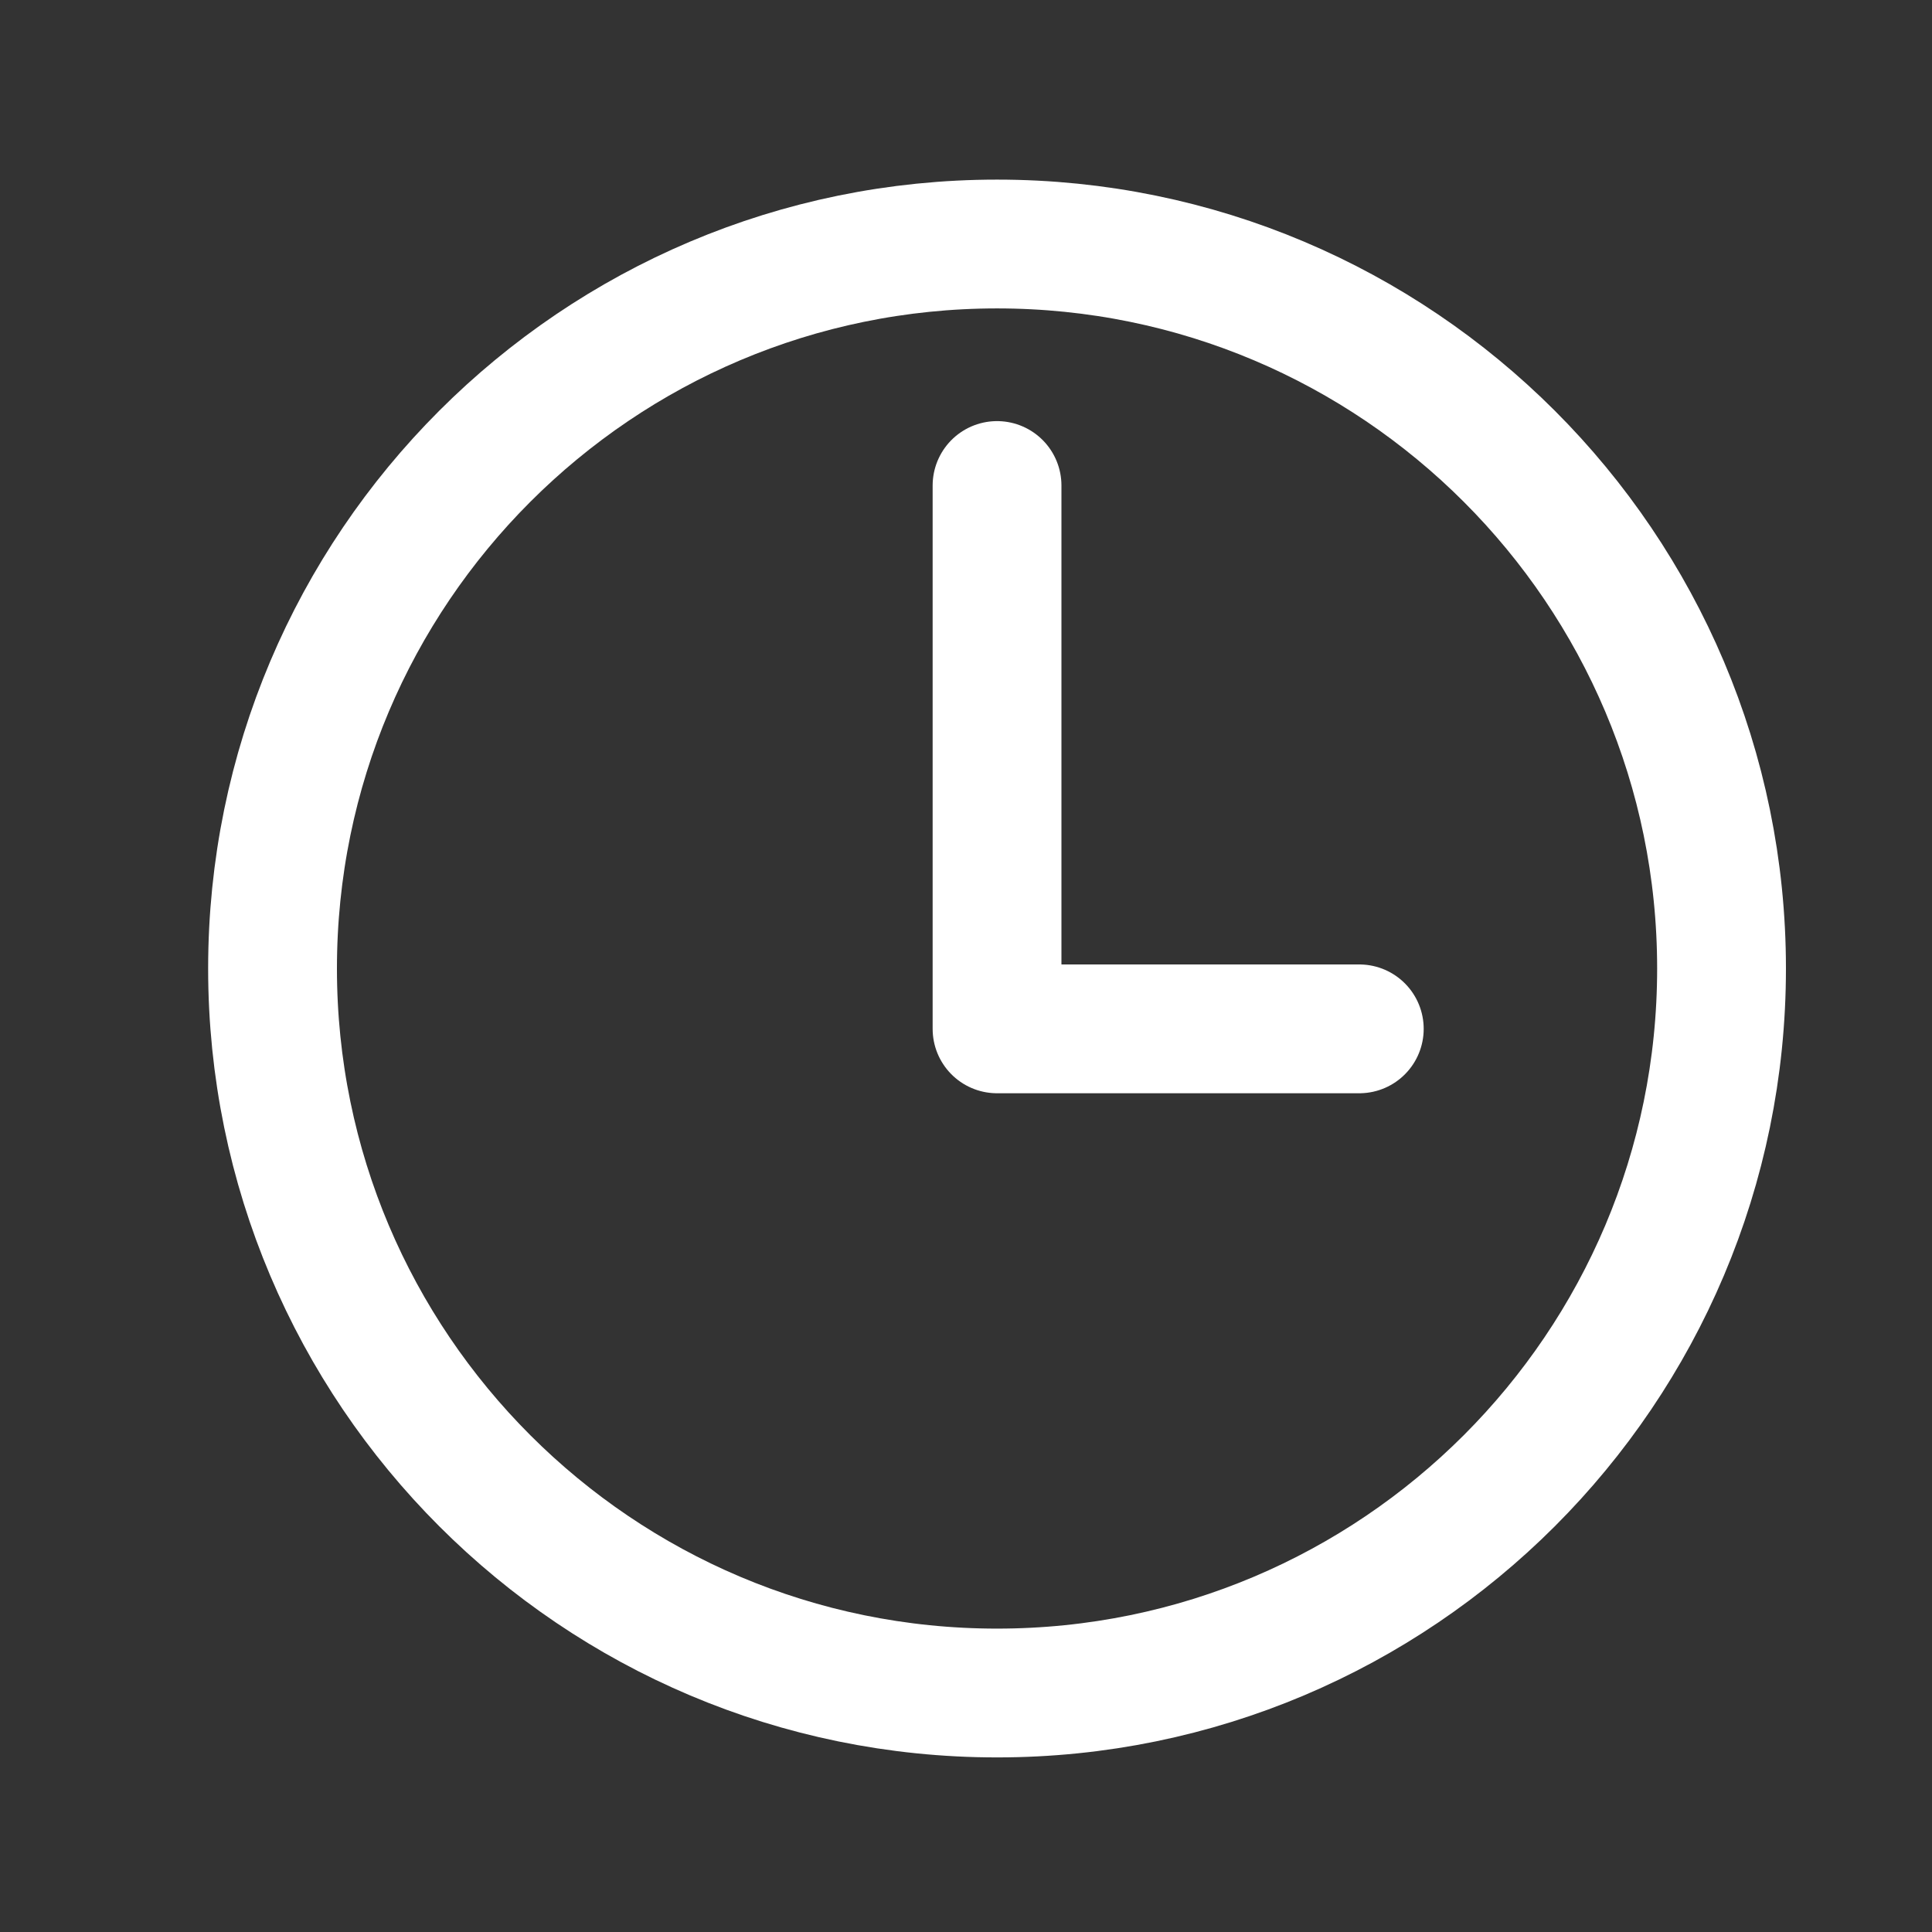 <svg width="30" height="30" viewBox="0 0 30 30" fill="none" xmlns="http://www.w3.org/2000/svg">
<rect x="0" y="0" width="30" height="30" fill="#333333" stroke="none"/>
<path d="M15.482 3.789C9.271 3.789 4.232 8.828 4.232 15.039C4.232 21.25 9.271 26.289 15.482 26.289C21.693 26.289 26.732 21.25 26.732 15.039C26.732 8.828 21.693 3.789 15.482 3.789Z" stroke="white" stroke-width="2" stroke-miterlimit="10"/>
<path d="M15.482 7.539V15.976H21.107" stroke="white" stroke-width="2" stroke-linecap="round" stroke-linejoin="round"/>
</svg>
